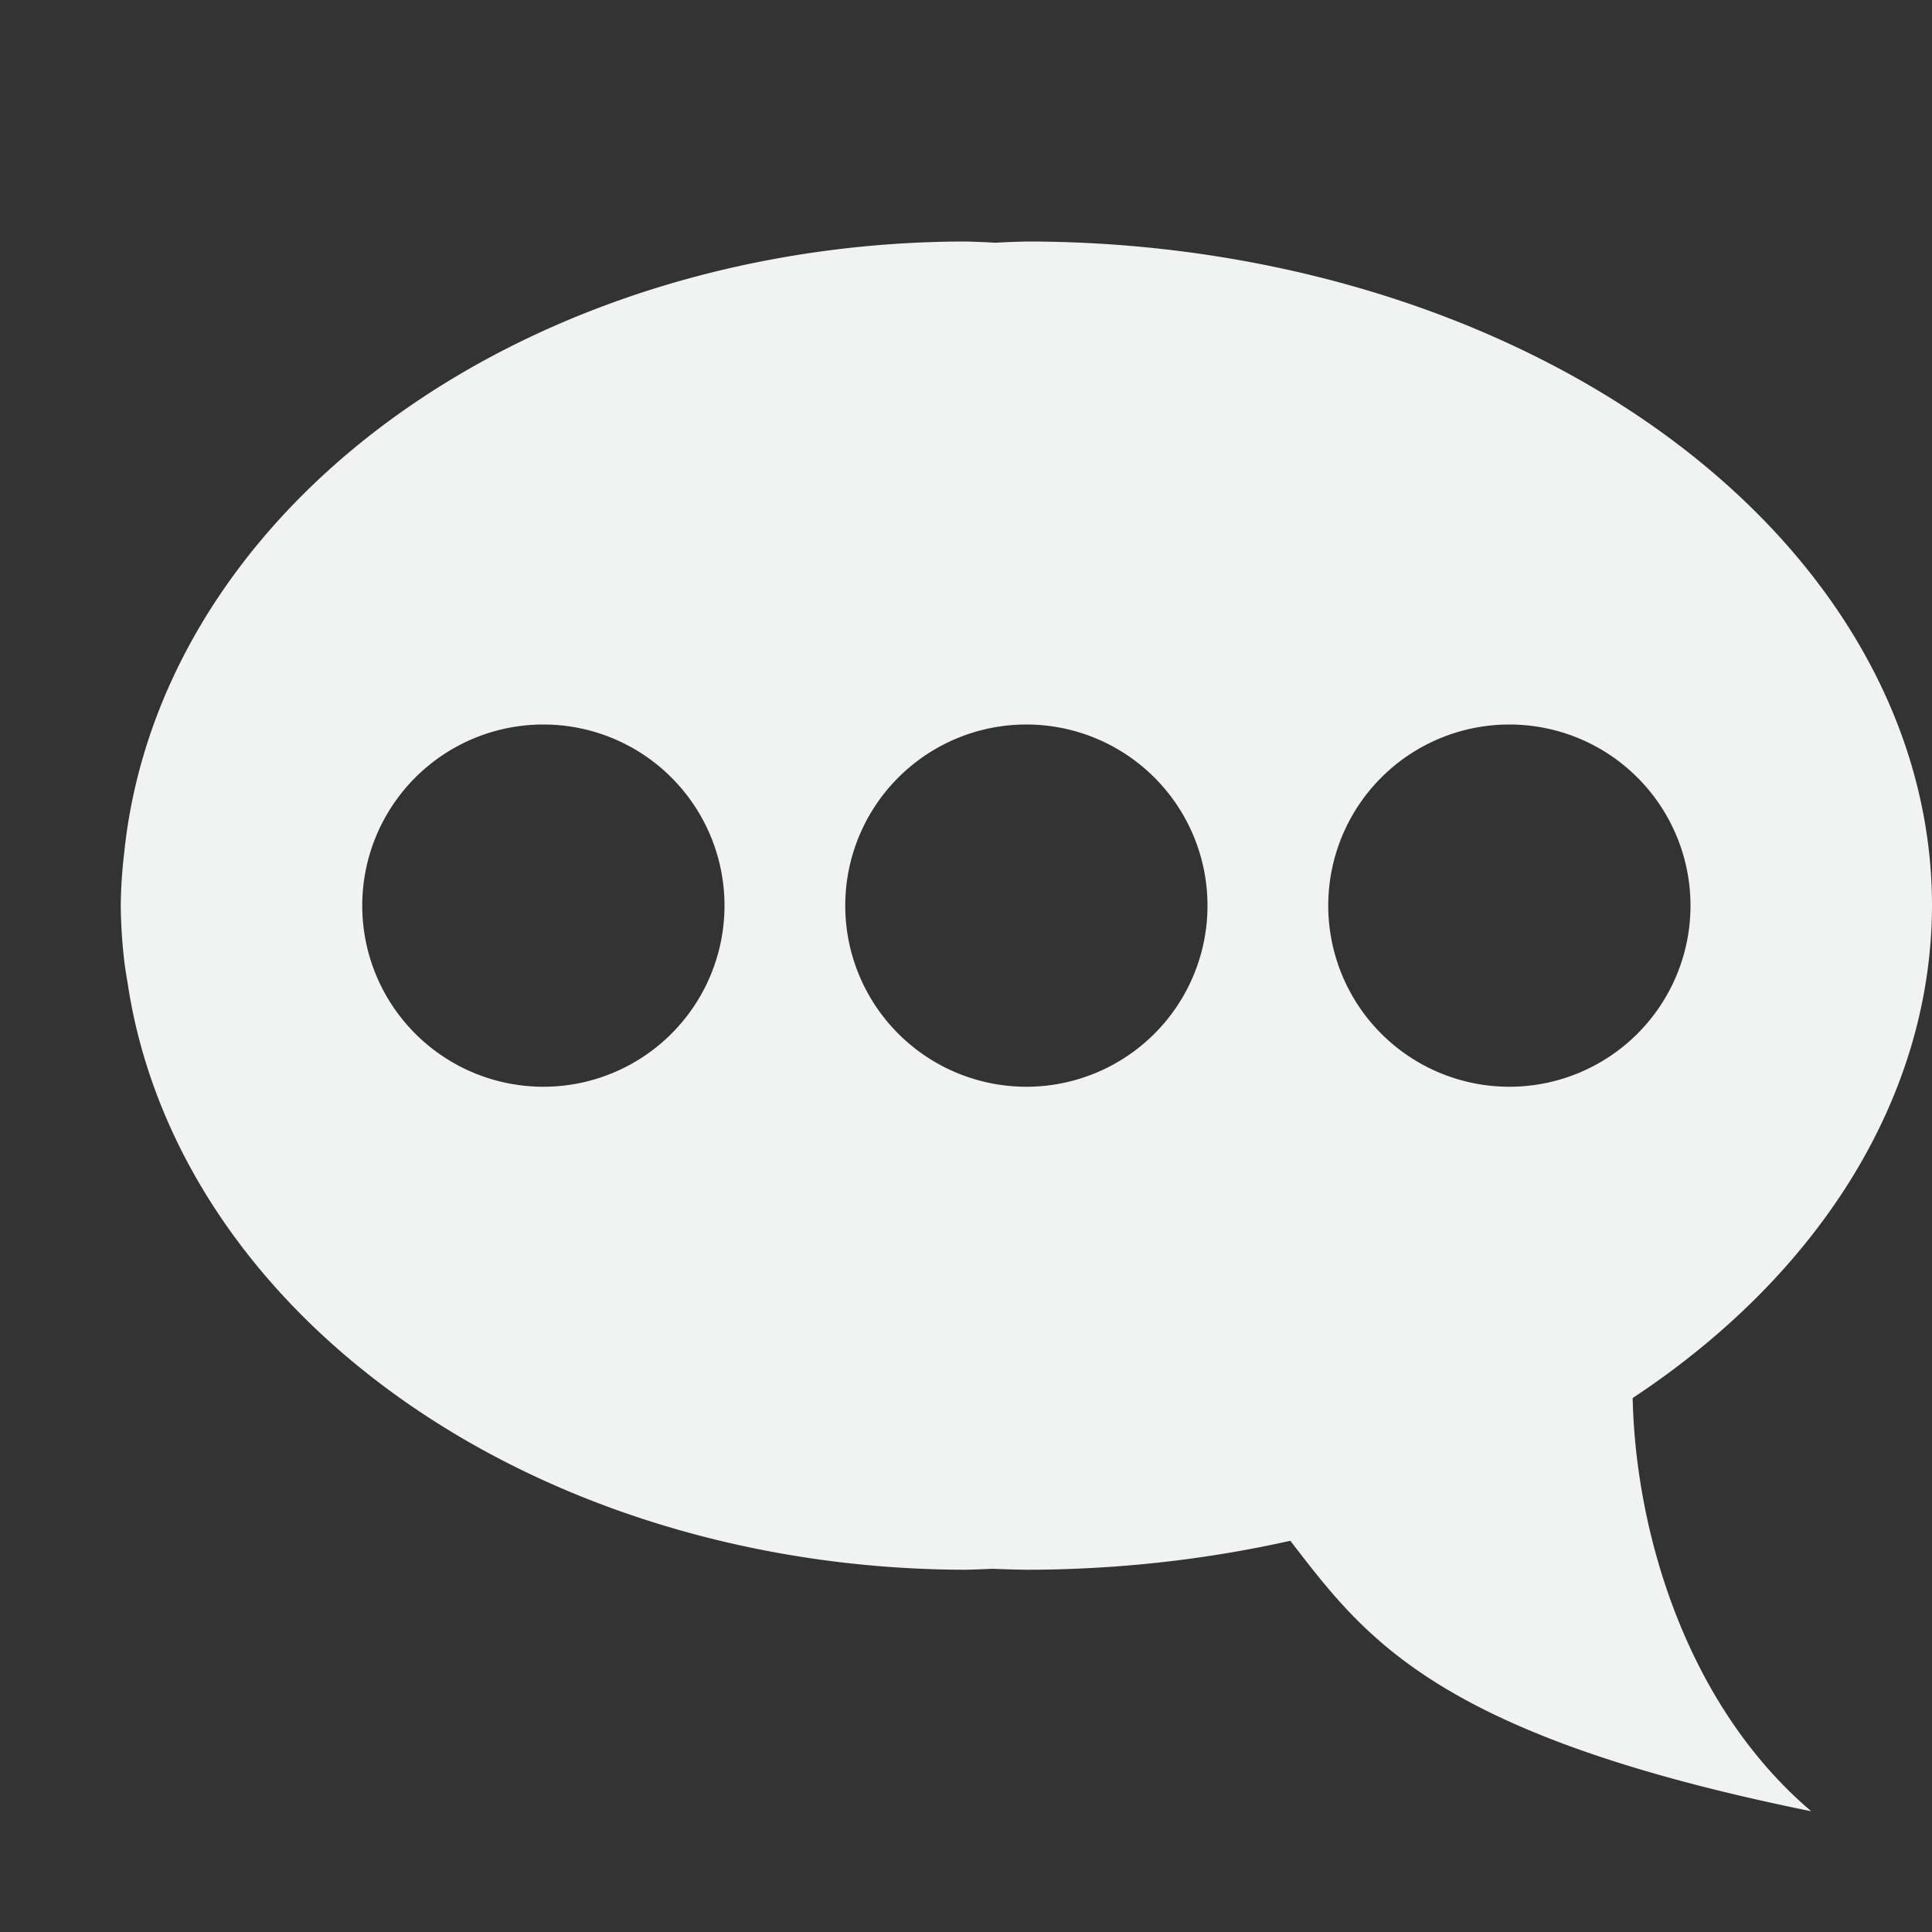 <?xml version="1.0" encoding="UTF-8"?>
<svg version="1.1" viewBox="0 0 16 16" width="32" height="32" xmlns="http://www.w3.org/2000/svg">
<rect x="0" y="0" width="16" height="16" fill="#333333" stroke="none"/>
<g fill="#f1f2f2">
<path d="M 8.5,2 A 7.5,5.5 0 0 1 16,7.5 7.5,5.5 0 0 1 13.521,11.578 C 13.545,12.691 13.966,14.121 15,15 11.884,14.368 11.305,13.562 10.686,12.76 A 7.5,5.5 0 0 1 8.5,13 7.5,5.5 0 0 1 8.219,12.992 7,5.5 0 0 1 8,13 7,5.5 0 0 1 1.057,8.141 7.5,5.5 0 0 1 1.033,7.99 7,5.5 0 0 1 1,7.5 7.5,5.5 0 0 1 1.029,7.059 7,5.5 0 0 1 1.109,6.564 7,5.5 0 0 1 8,2 7,5.5 0 0 1 8.242,2.01 7.5,5.5 0 0 1 8.5,2 Z m 4,4 A 1.5,1.5 0 0 0 11,7.5 1.5,1.5 0 0 0 12.5,9 1.5,1.5 0 0 0 14,7.5 1.5,1.5 0 0 0 12.5,6 Z m -4,0 A 1.5,1.5 0 0 0 7,7.5 1.5,1.5 0 0 0 8.5,9 1.5,1.5 0 0 0 10,7.5 1.5,1.5 0 0 0 8.5,6 Z m -4,0 A 1.5,1.5 0 0 0 3,7.5 1.5,1.5 0 0 0 4.5,9 1.5,1.5 0 0 0 6,7.5 1.5,1.5 0 0 0 4.5,6 Z" style="fill:#f1f2f2"/>
</g>
</svg>
